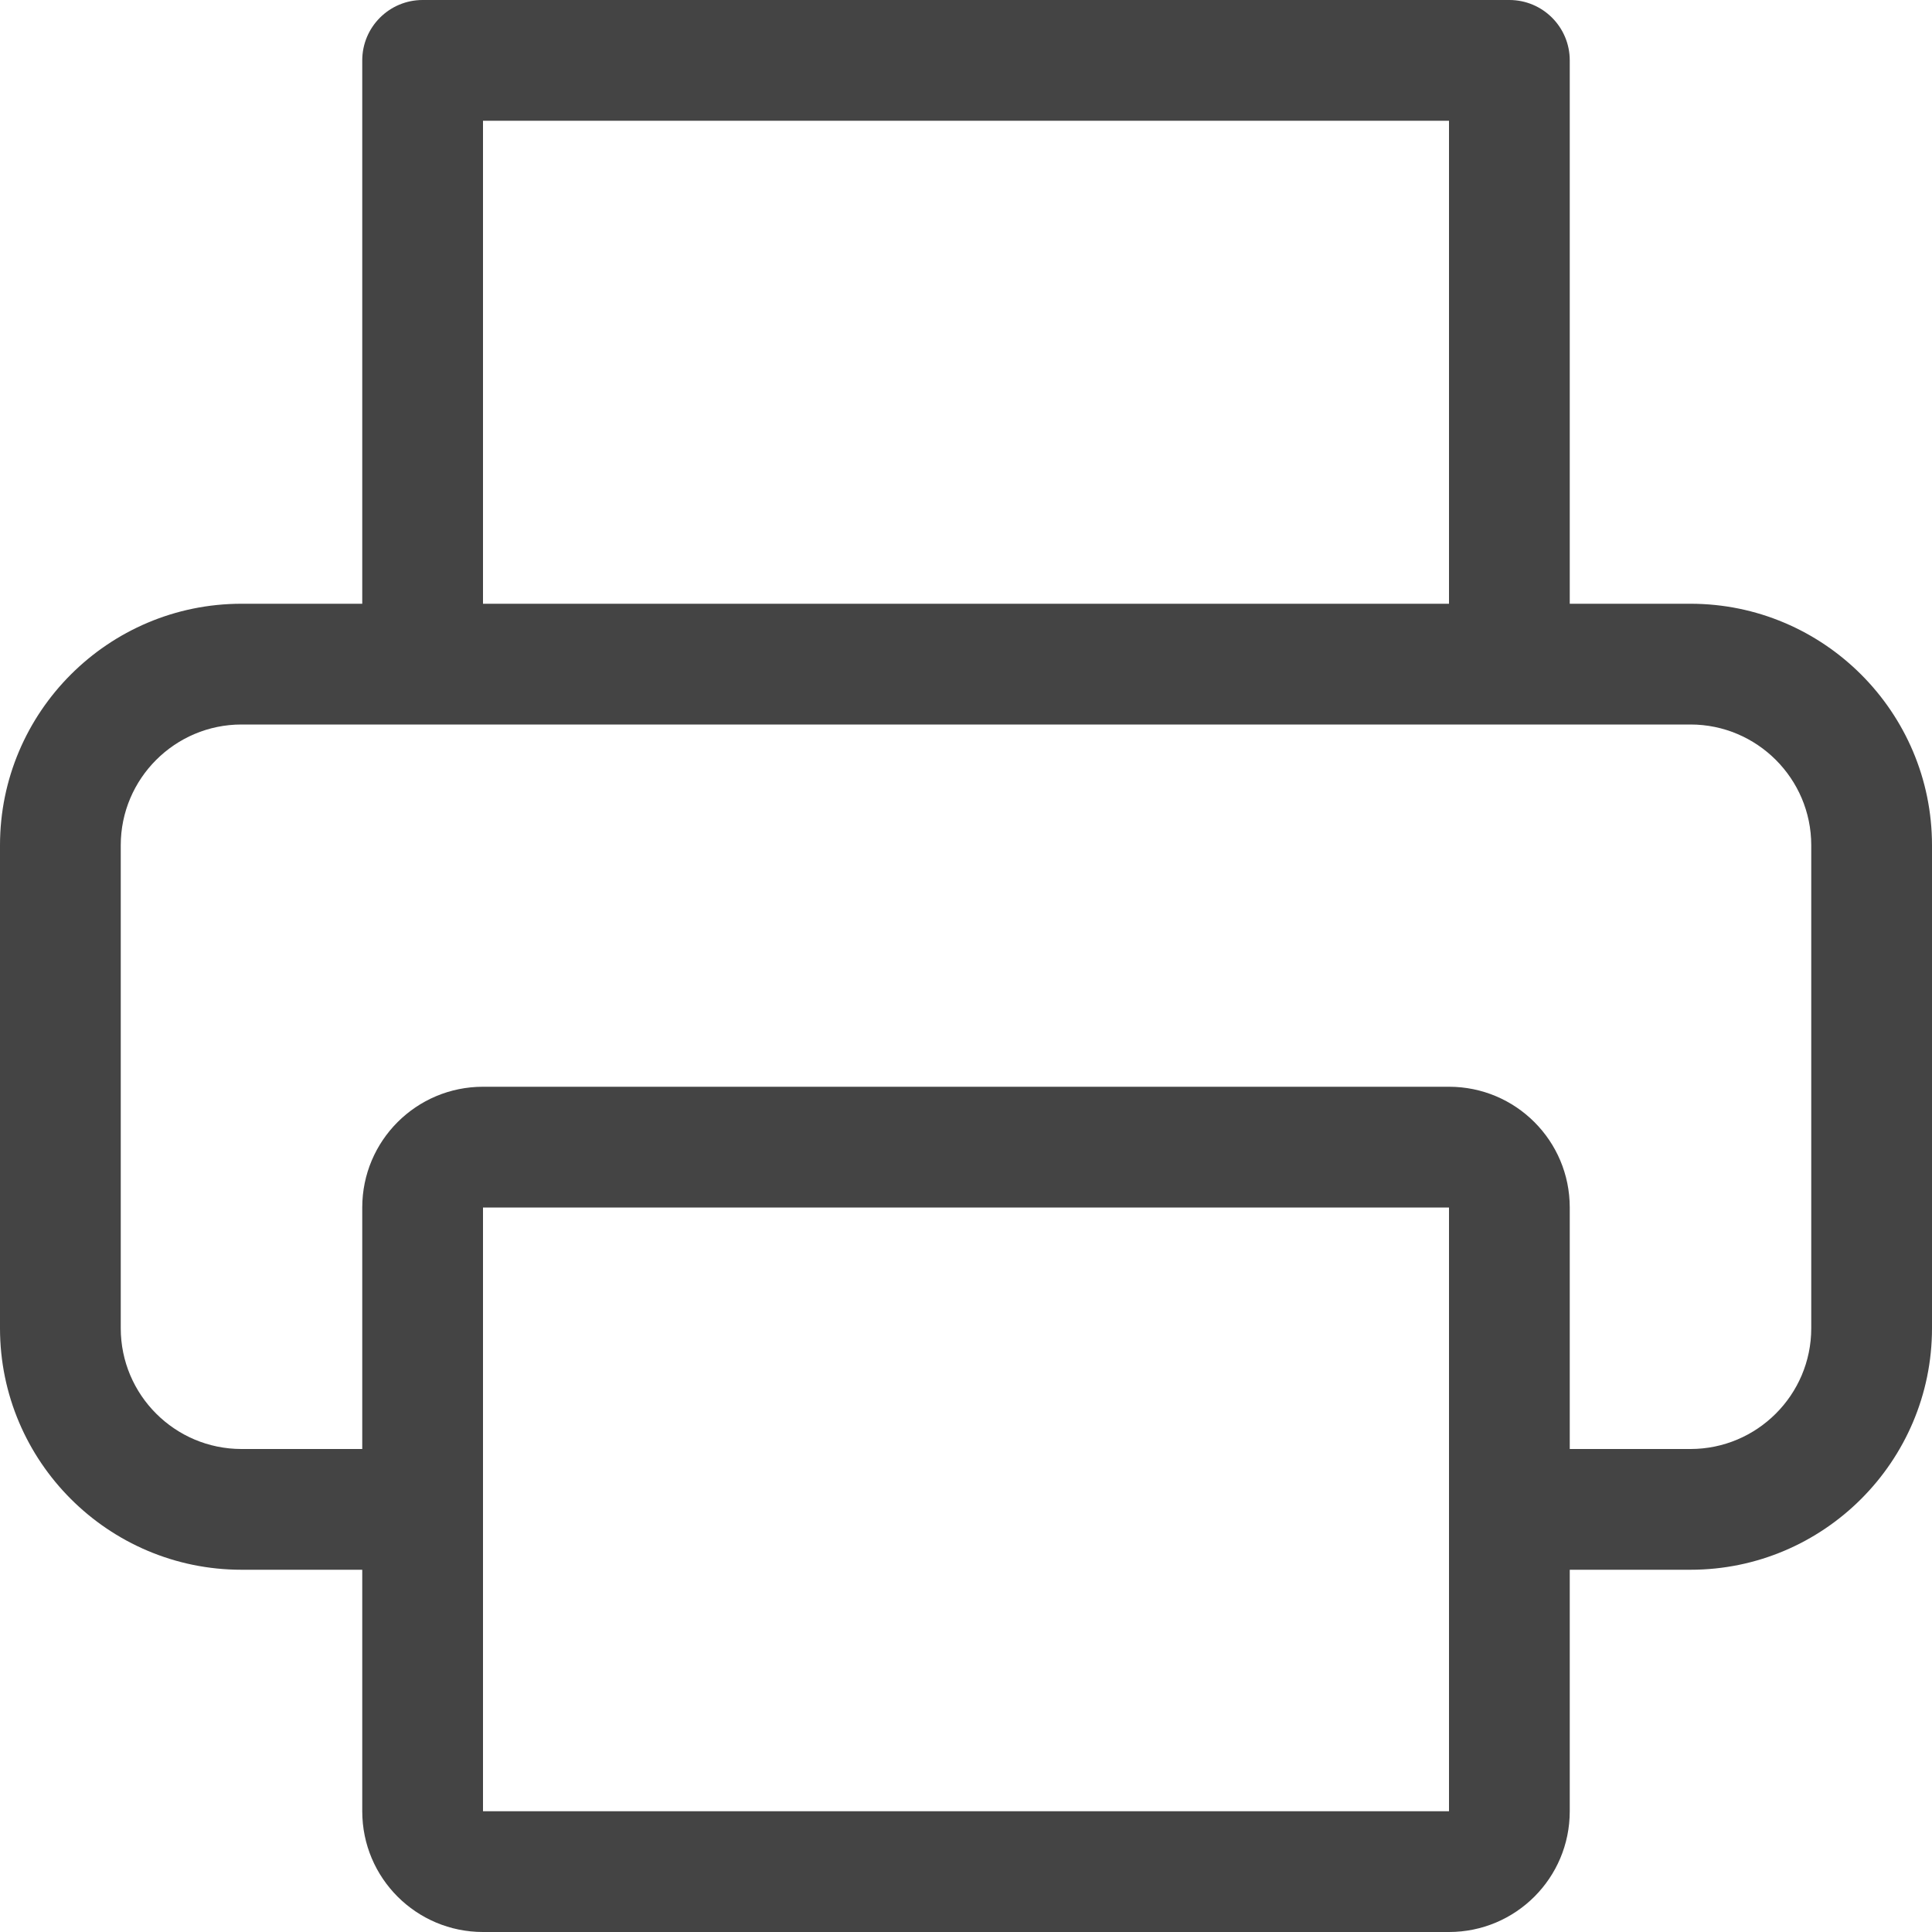 <!-- Generated by IcoMoon.io -->
<svg version="1.1" xmlns="http://www.w3.org/2000/svg" width="24" height="24" viewBox="0 0 24 24">
<title>printer</title>
<path fill="#444" d="M21 7.5h-1.5v-6.75c0-0.414-0.336-0.75-0.75-0.75h-13.5c-0.414 0-0.75 0.336-0.75 0.75v6.75h-1.5c-1.655 0-3 1.346-3 3v6c0 1.654 1.345 3 3 3h1.5v3c0 0.83 0.672 1.5 1.5 1.5h12c0.828 0 1.5-0.67 1.5-1.5v-3h1.5c1.654 0 3-1.346 3-3v-6c0-1.654-1.346-3-3-3zM6 1.5h12v6h-12v-6zM18 22.5h-12v-7.5h12v7.5zM22.5 16.5c0 0.828-0.674 1.5-1.5 1.5h-1.5v-3c0-0.83-0.672-1.5-1.5-1.5h-12c-0.828 0-1.5 0.67-1.5 1.5v3h-1.5c-0.827 0-1.5-0.672-1.5-1.5v-6c0-0.828 0.674-1.5 1.5-1.5h18c0.826 0 1.5 0.672 1.5 1.5v6z"></path>
</svg>
